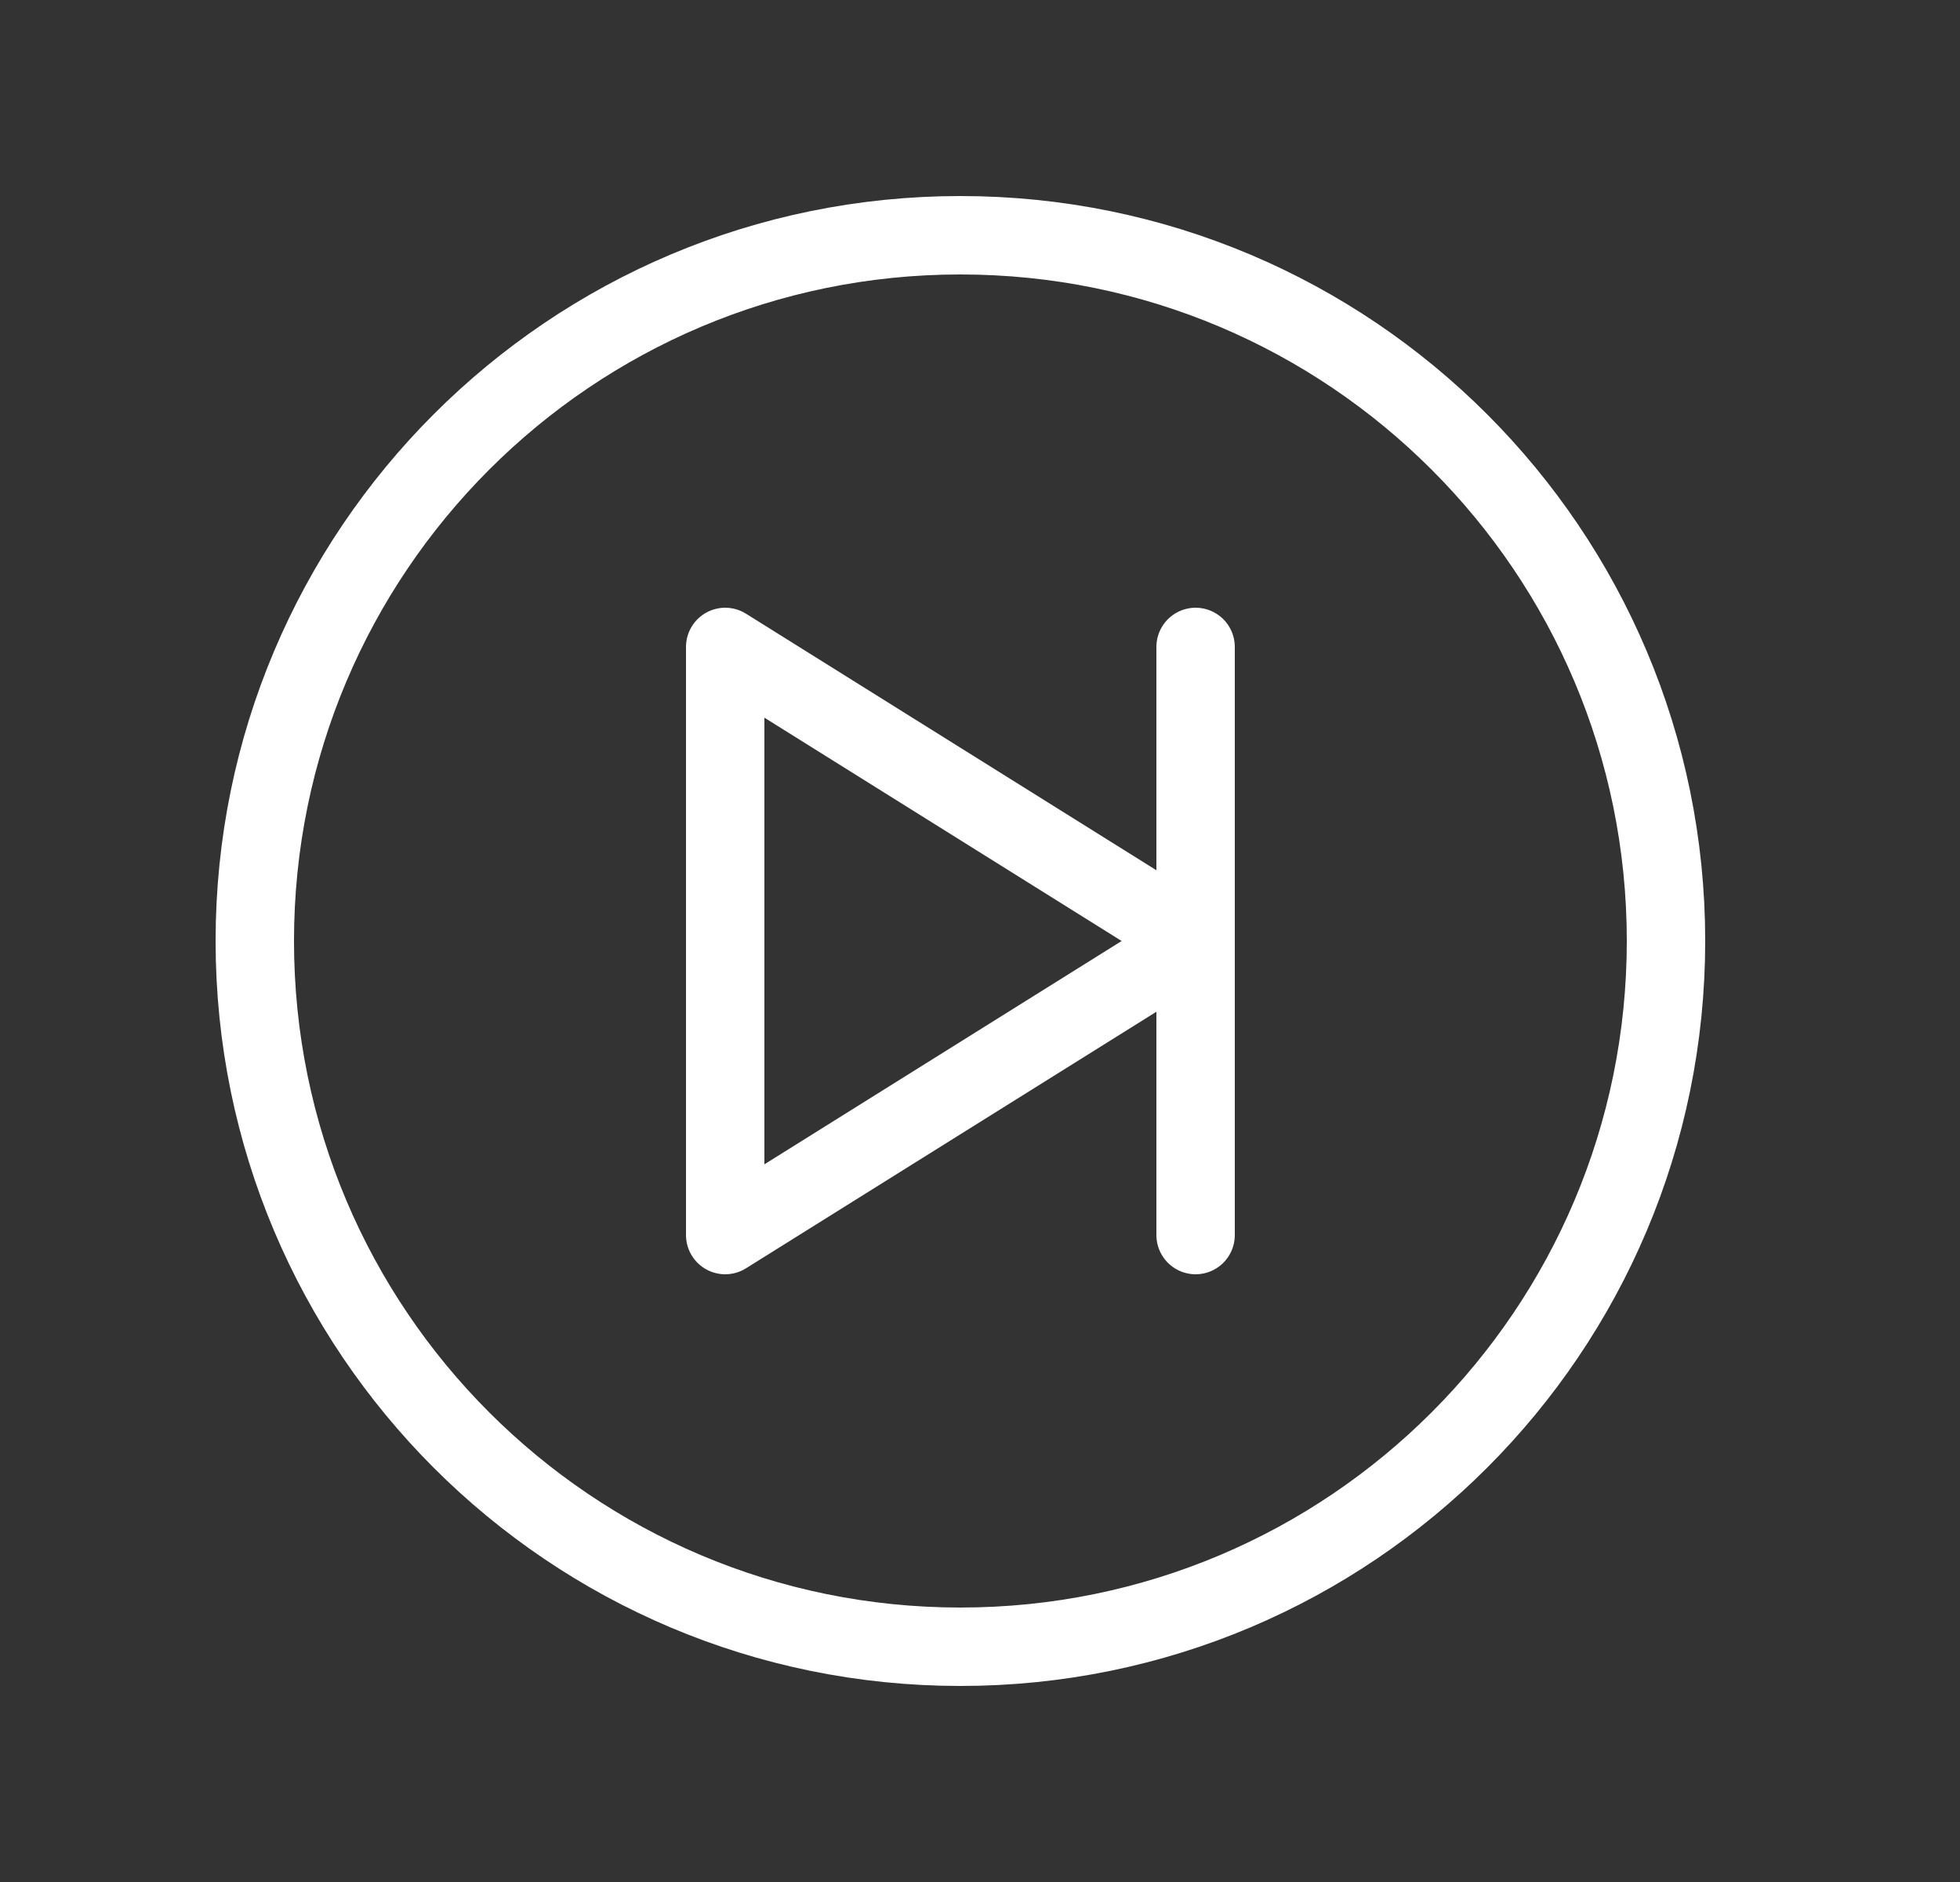 <svg width="25" height="24" viewBox="0 0 25 24" fill="none" xmlns="http://www.w3.org/2000/svg">
<rect x="0" y="0" width="25" height="24" fill="#333333" stroke="none"/>
<g clip-path="url(#clip0_286_2197)">
<path d="M12.25 21C17.221 21 21.25 16.971 21.25 12C21.25 7.029 17.221 3 12.25 3C7.279 3 3.25 7.029 3.25 12C3.25 16.971 7.279 21 12.25 21Z" stroke="white" stroke-miterlimit="10"/>
<path d="M15.25 12L9.25 8.25V15.75L15.25 12Z" stroke="white" stroke-linecap="round" stroke-linejoin="round"/>
<path d="M15.25 8.25V15.75" stroke="white" stroke-linecap="round" stroke-linejoin="round"/>
</g>
<defs>
<clipPath id="clip0_286_2197">
<rect width="24" height="24" fill="white" transform="translate(0.25)"/>
</clipPath>
</defs>
</svg>
